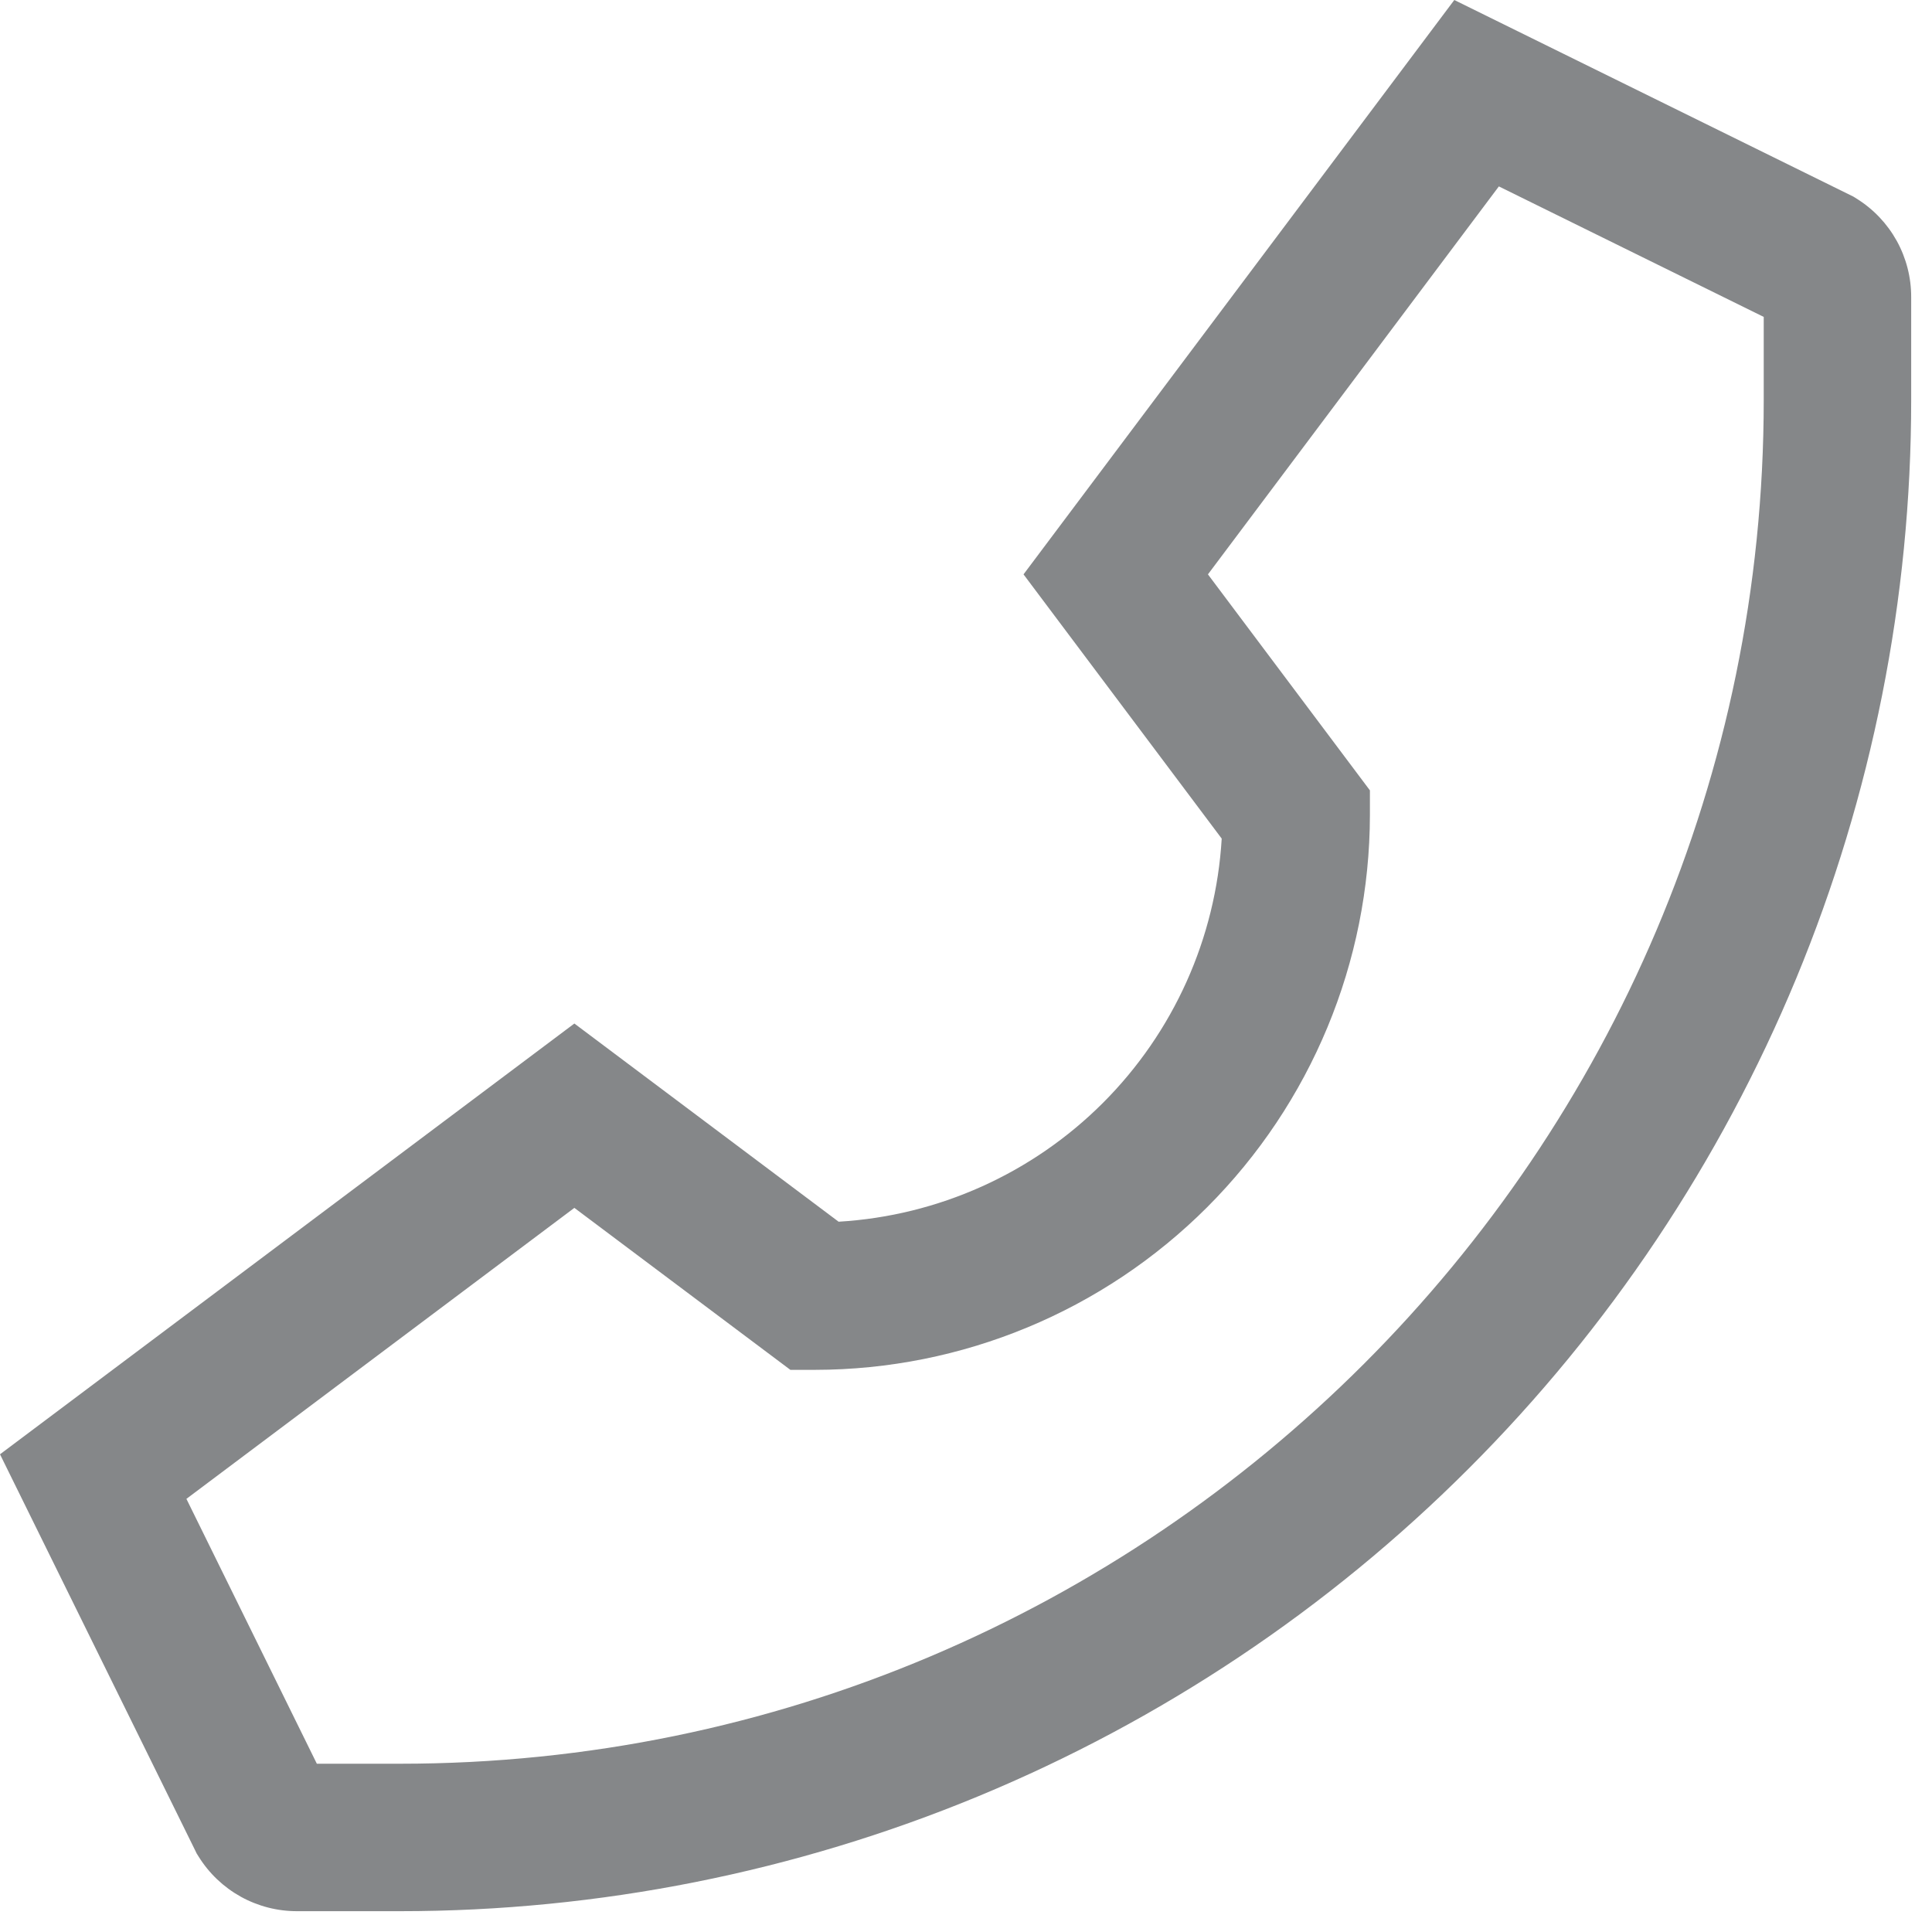 <svg width="31" height="31" viewBox="0 0 31 31" fill="none" xmlns="http://www.w3.org/2000/svg">
<path d="M29.79 3.187L29.739 3.155L23.335 0L16.423 9.216L19.603 13.456C19.508 15.056 18.83 16.564 17.697 17.697C16.564 18.83 15.055 19.508 13.456 19.603L9.216 16.423L0 23.335L3.129 29.685L3.155 29.739L3.187 29.79C3.354 30.059 3.587 30.28 3.864 30.434C4.141 30.587 4.452 30.667 4.769 30.666H6.421C9.605 30.666 12.758 30.039 15.7 28.821C18.641 27.602 21.314 25.817 23.565 23.565C25.817 21.314 27.602 18.641 28.821 15.7C30.039 12.758 30.666 9.605 30.666 6.421V4.769C30.667 4.452 30.587 4.141 30.434 3.864C30.28 3.587 30.059 3.354 29.79 3.187ZM28.3 6.421C28.3 18.485 18.485 28.3 6.421 28.3H5.084L2.991 24.05L9.216 19.381L12.682 21.98H13.077C15.438 21.978 17.701 21.039 19.37 19.37C21.039 17.7 21.978 15.437 21.981 13.076V12.682L19.382 9.216L24.05 2.991L28.3 5.085V6.421Z" fill="#858789"/>
</svg>
